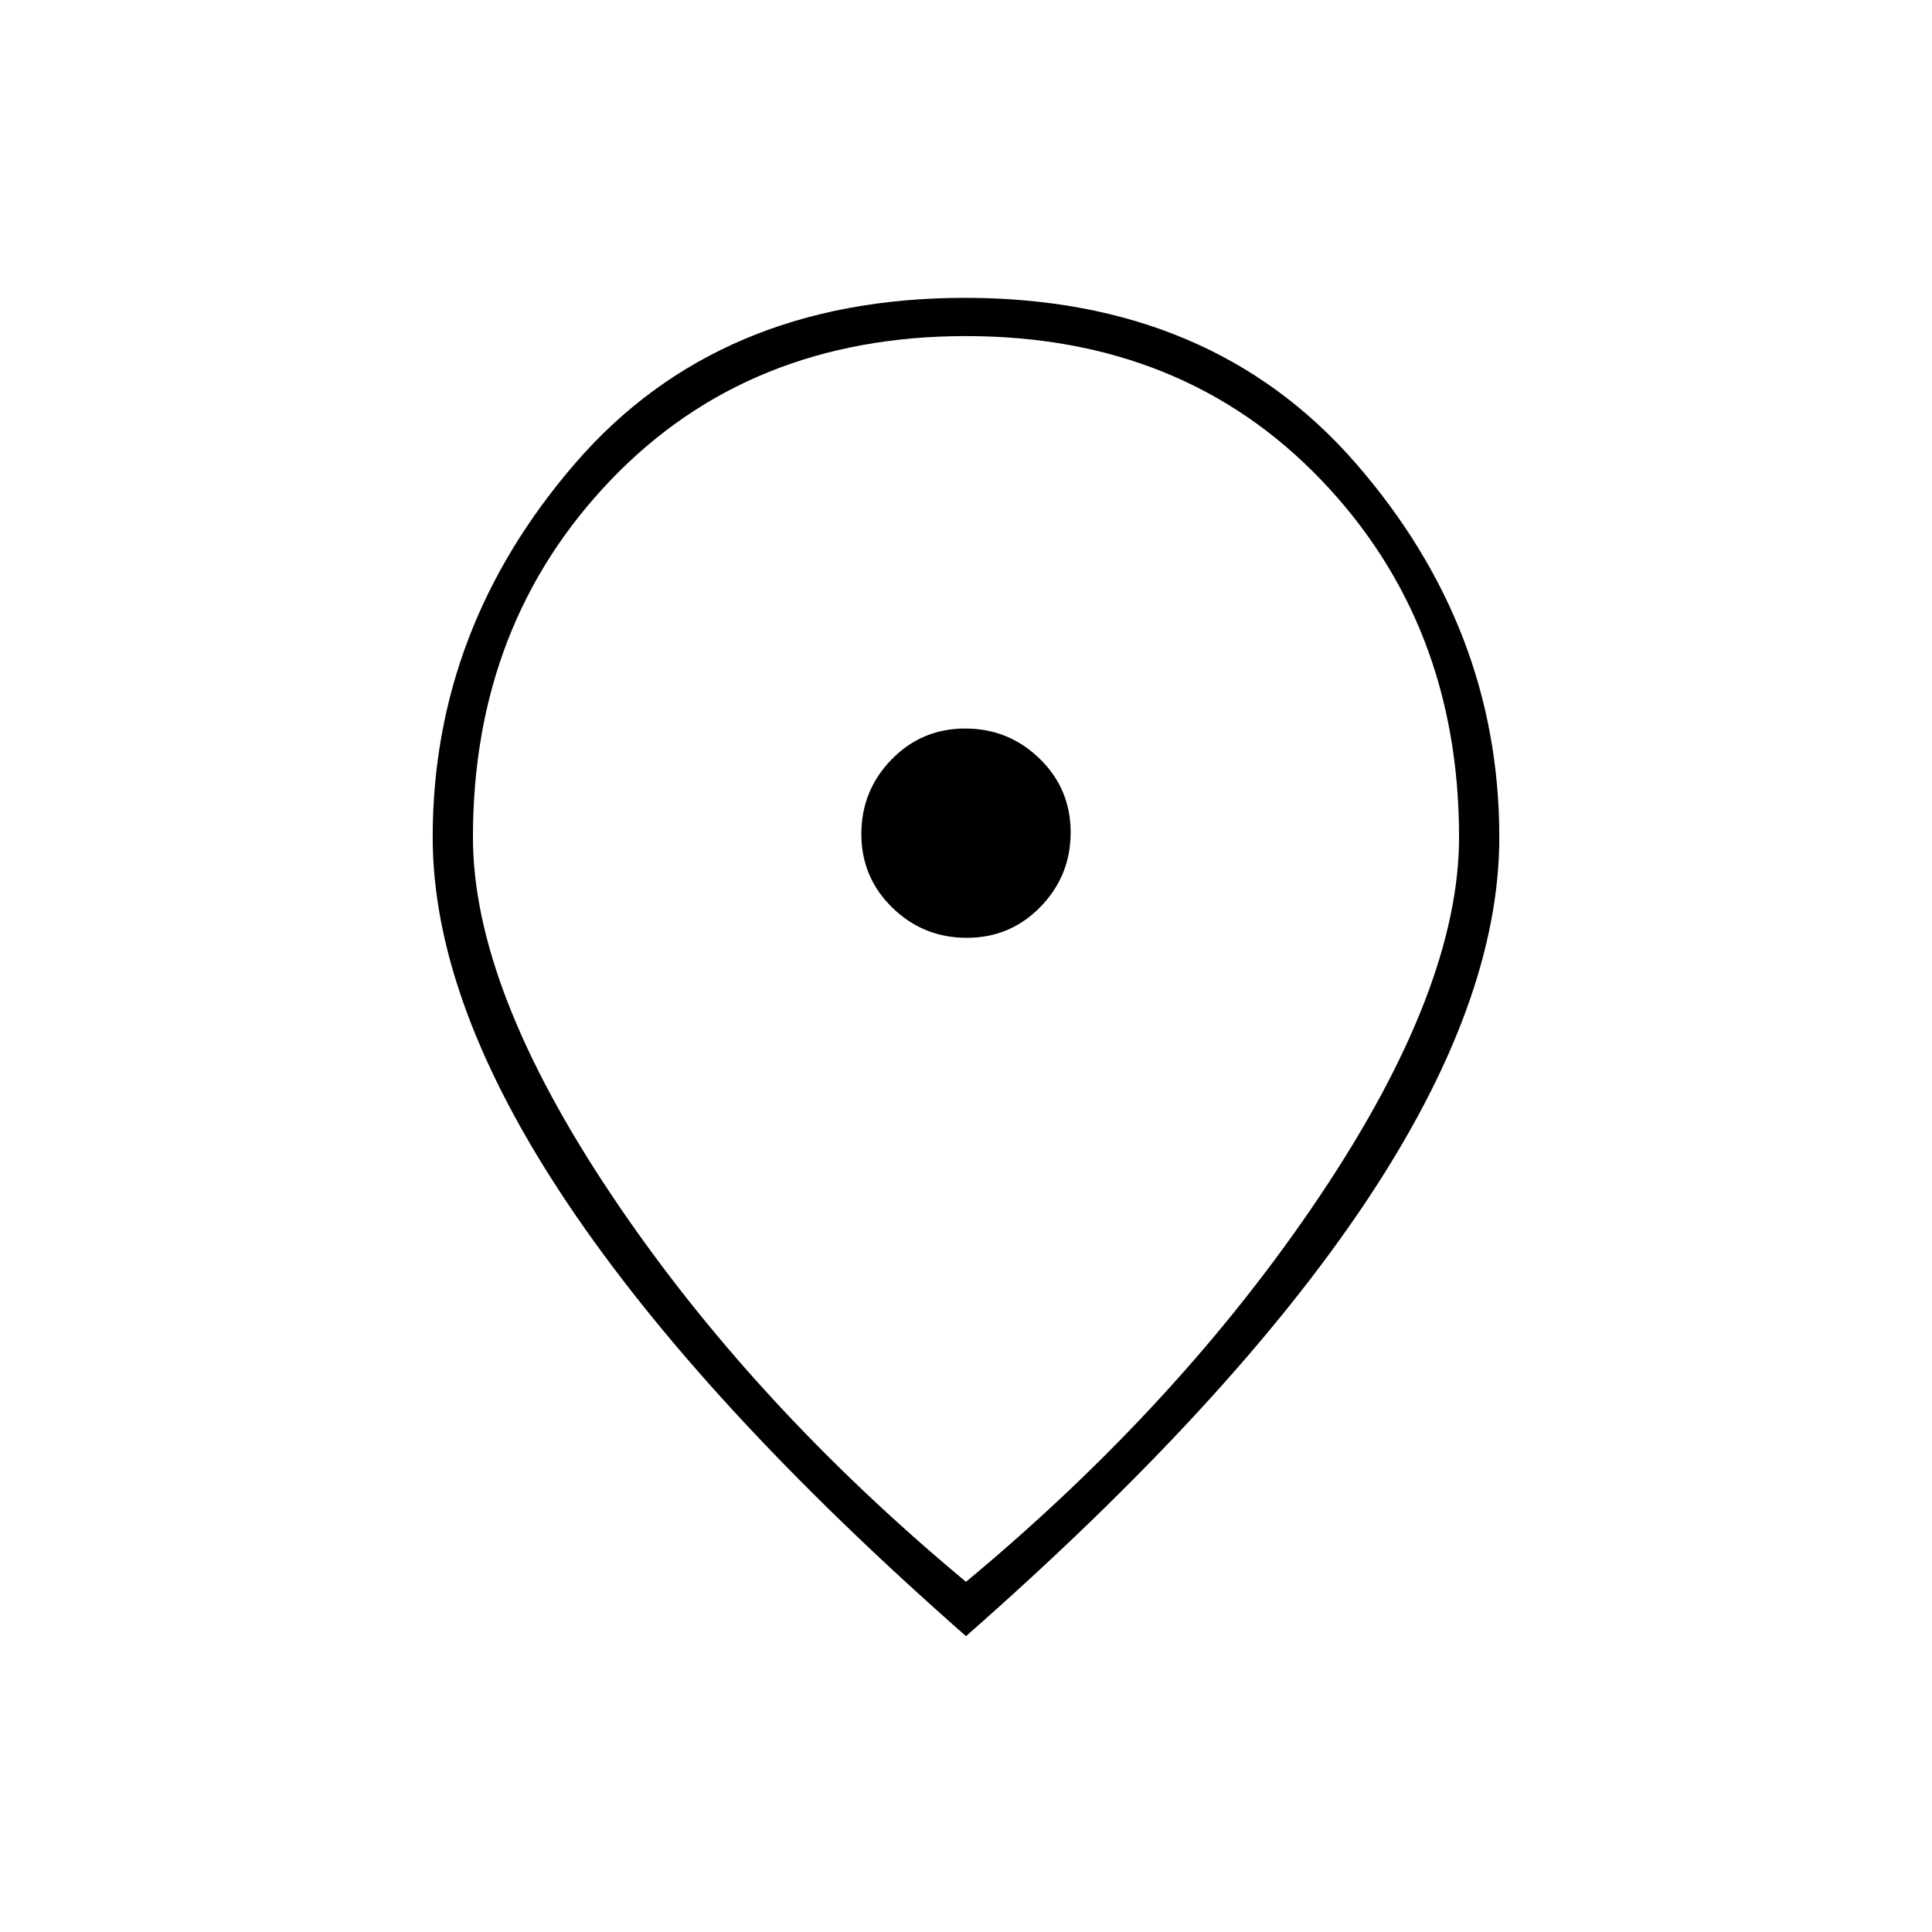 <svg xmlns="http://www.w3.org/2000/svg" height="20" viewBox="0 -960 960 960" width="20"><path d="M480.389-494Q502-494 517-509.389q15-15.39 15-37Q532-568 516.611-583q-15.39-15-37-15Q458-598 443-582.611q-15 15.39-15 37Q428-524 443.389-509q15.39 15 37 15ZM480-174q107-89 176-192t69-178q0-106-68.5-177.5T480-793q-108 0-176.5 71.5T235-544q0 75 69 178t176 192Zm0 27Q349.025-262.108 282.013-362.054 215-462 215-544q0-104 71-186t193.5-82q122.5 0 194 82T745-544q0 82-66.5 181.5T480-147Zm0-399Z"/></svg>